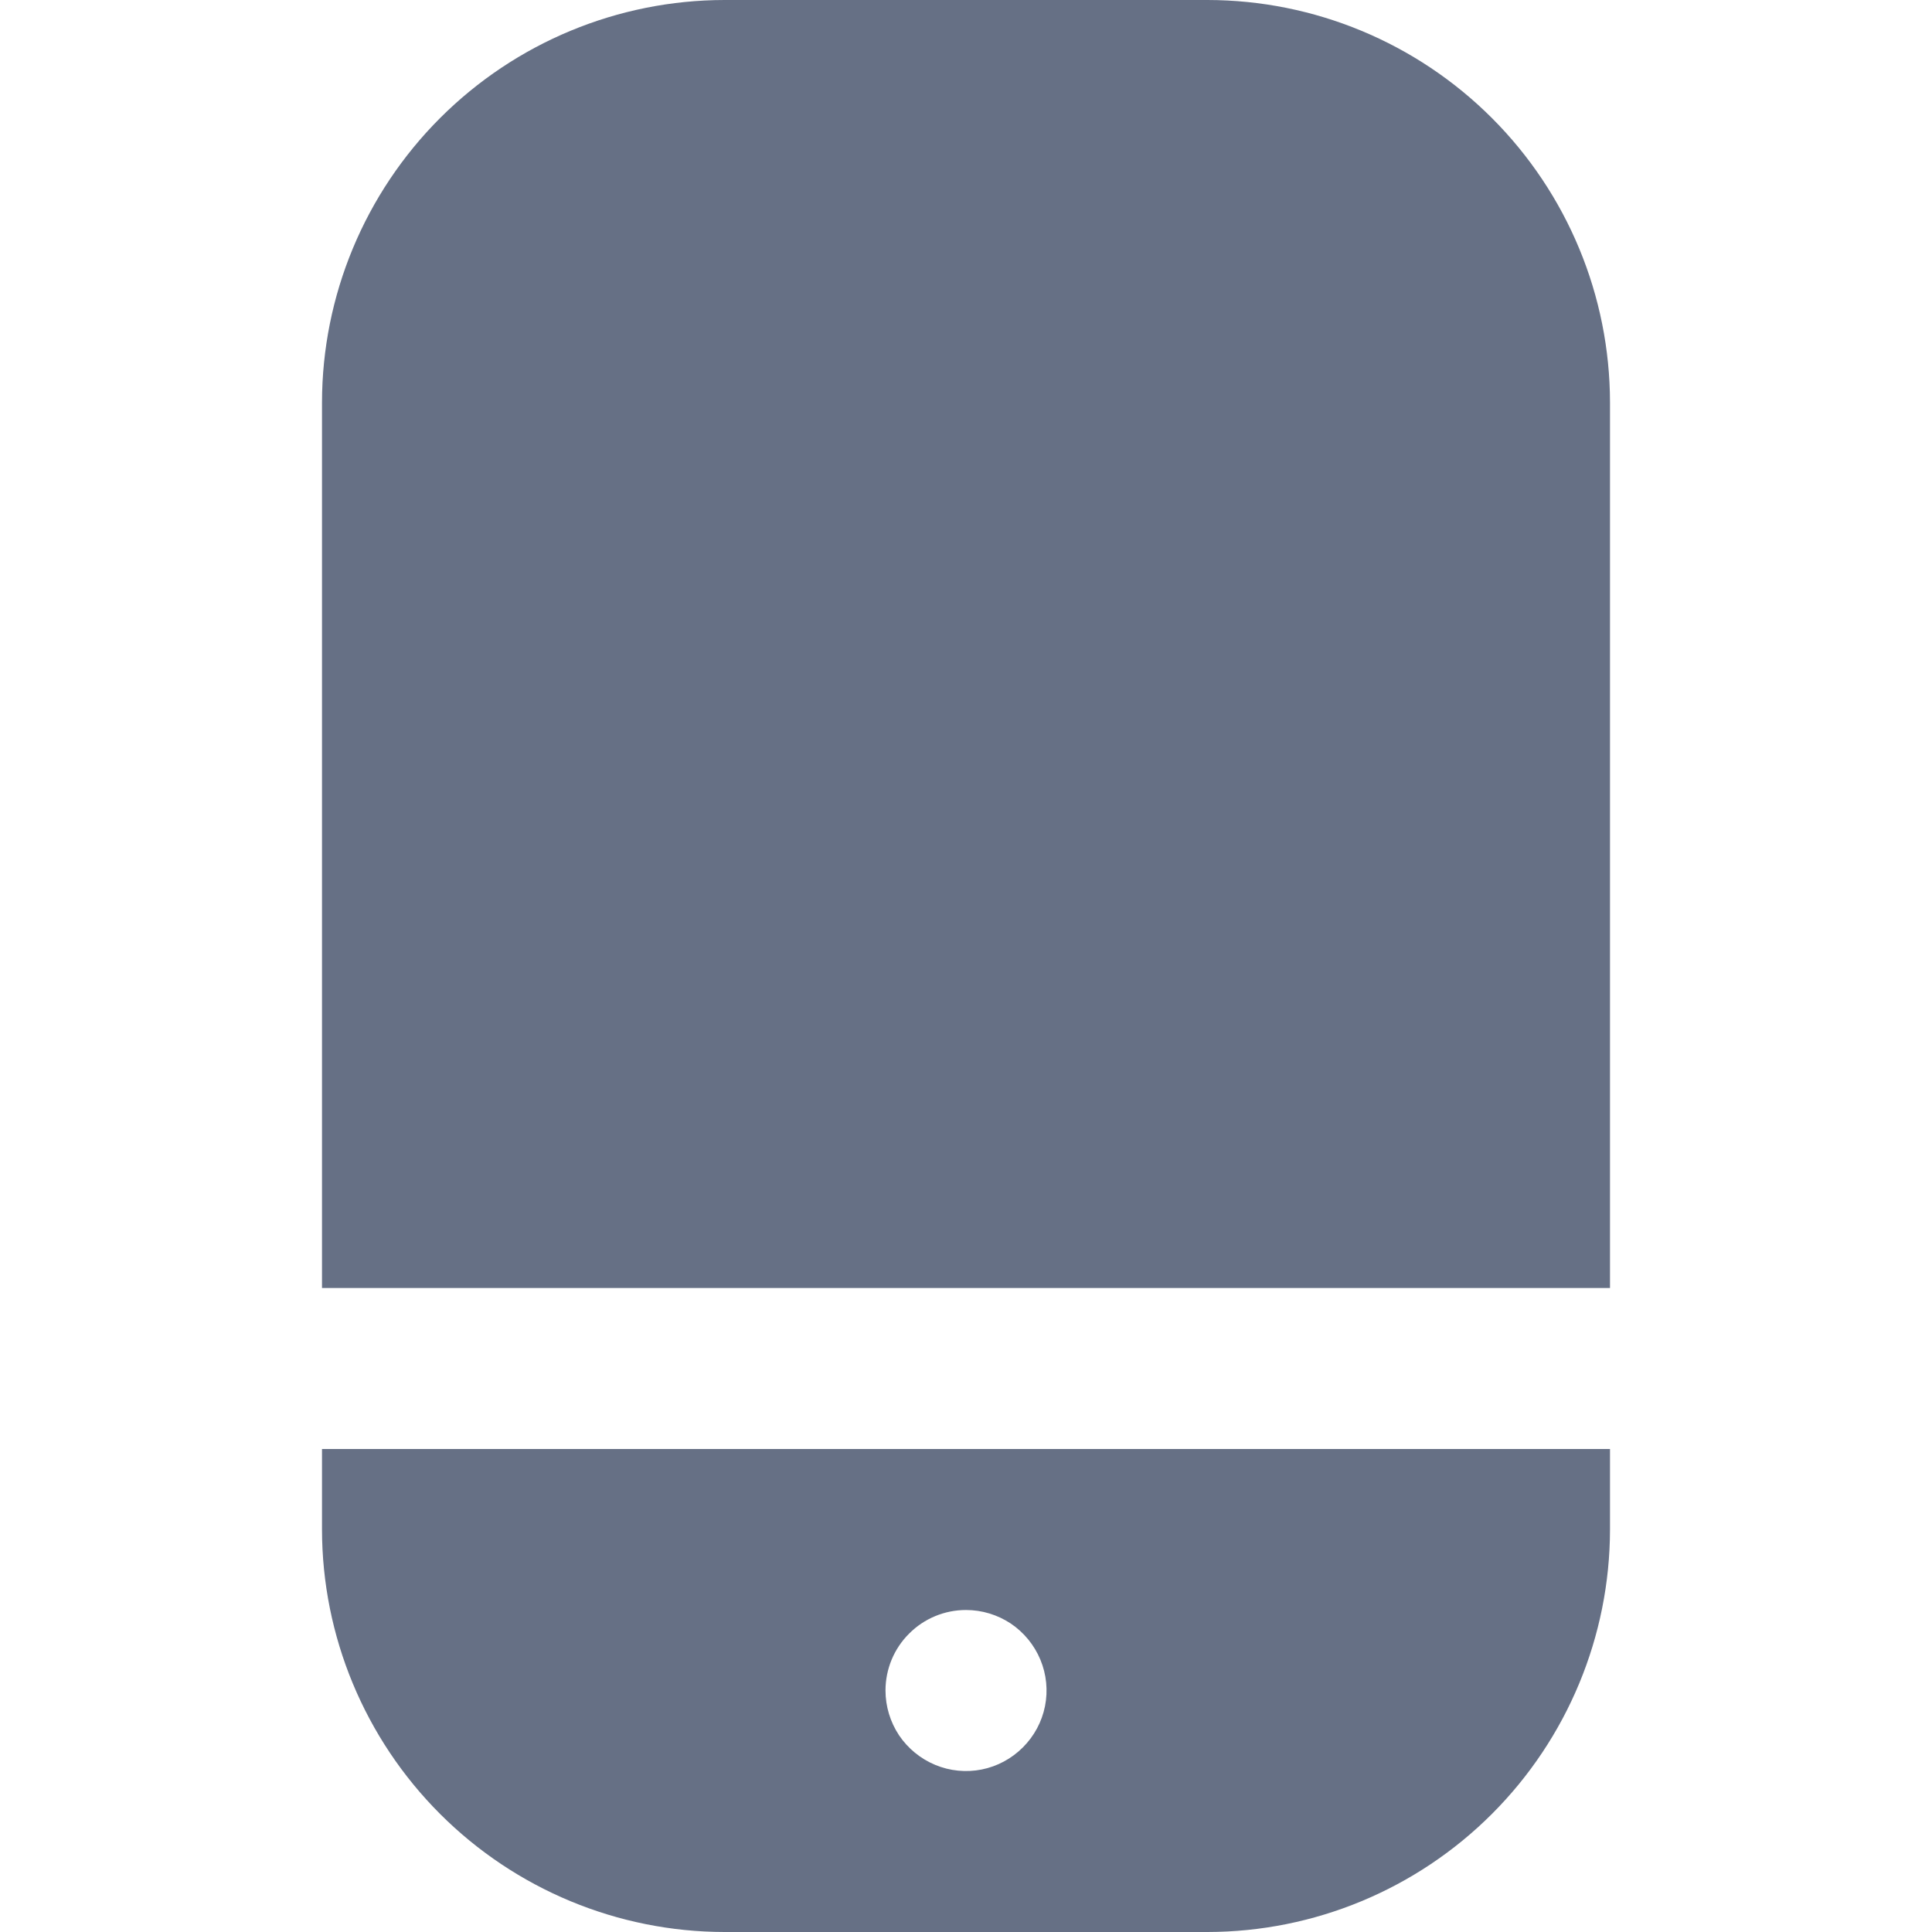 <svg width="18" height="18" viewBox="0 0 18 18" fill="none" xmlns="http://www.w3.org/2000/svg">
<g clip-path="url(#clip0_113_43728)">
<path d="M11.25 0H6.75C5.756 0.001 4.803 0.397 4.1 1.1C3.397 1.803 3.001 2.756 3 3.75V12H15V3.75C14.999 2.756 14.603 1.803 13.9 1.1C13.197 0.397 12.244 0.001 11.25 0V0Z" fill="#667085"/>
<path d="M3 14.25C3.001 15.244 3.397 16.197 4.1 16.9C4.803 17.603 5.756 17.999 6.75 18H11.25C12.244 17.999 13.197 17.603 13.9 16.9C14.603 16.197 14.999 15.244 15 14.25V13.5H3V14.25ZM9 15C9.148 15 9.293 15.044 9.417 15.126C9.54 15.209 9.636 15.326 9.693 15.463C9.75 15.6 9.765 15.751 9.736 15.896C9.707 16.042 9.635 16.175 9.53 16.28C9.425 16.385 9.292 16.457 9.146 16.486C9.001 16.515 8.85 16.5 8.713 16.443C8.576 16.386 8.459 16.29 8.376 16.167C8.294 16.043 8.25 15.898 8.25 15.75C8.25 15.551 8.329 15.36 8.47 15.22C8.61 15.079 8.801 15 9 15V15Z" fill="#667085"/>
</g>
<defs>
<clipPath id="clip0_113_43728">
<rect width="18" height="18" fill="white"/>
</clipPath>
</defs>
</svg>
